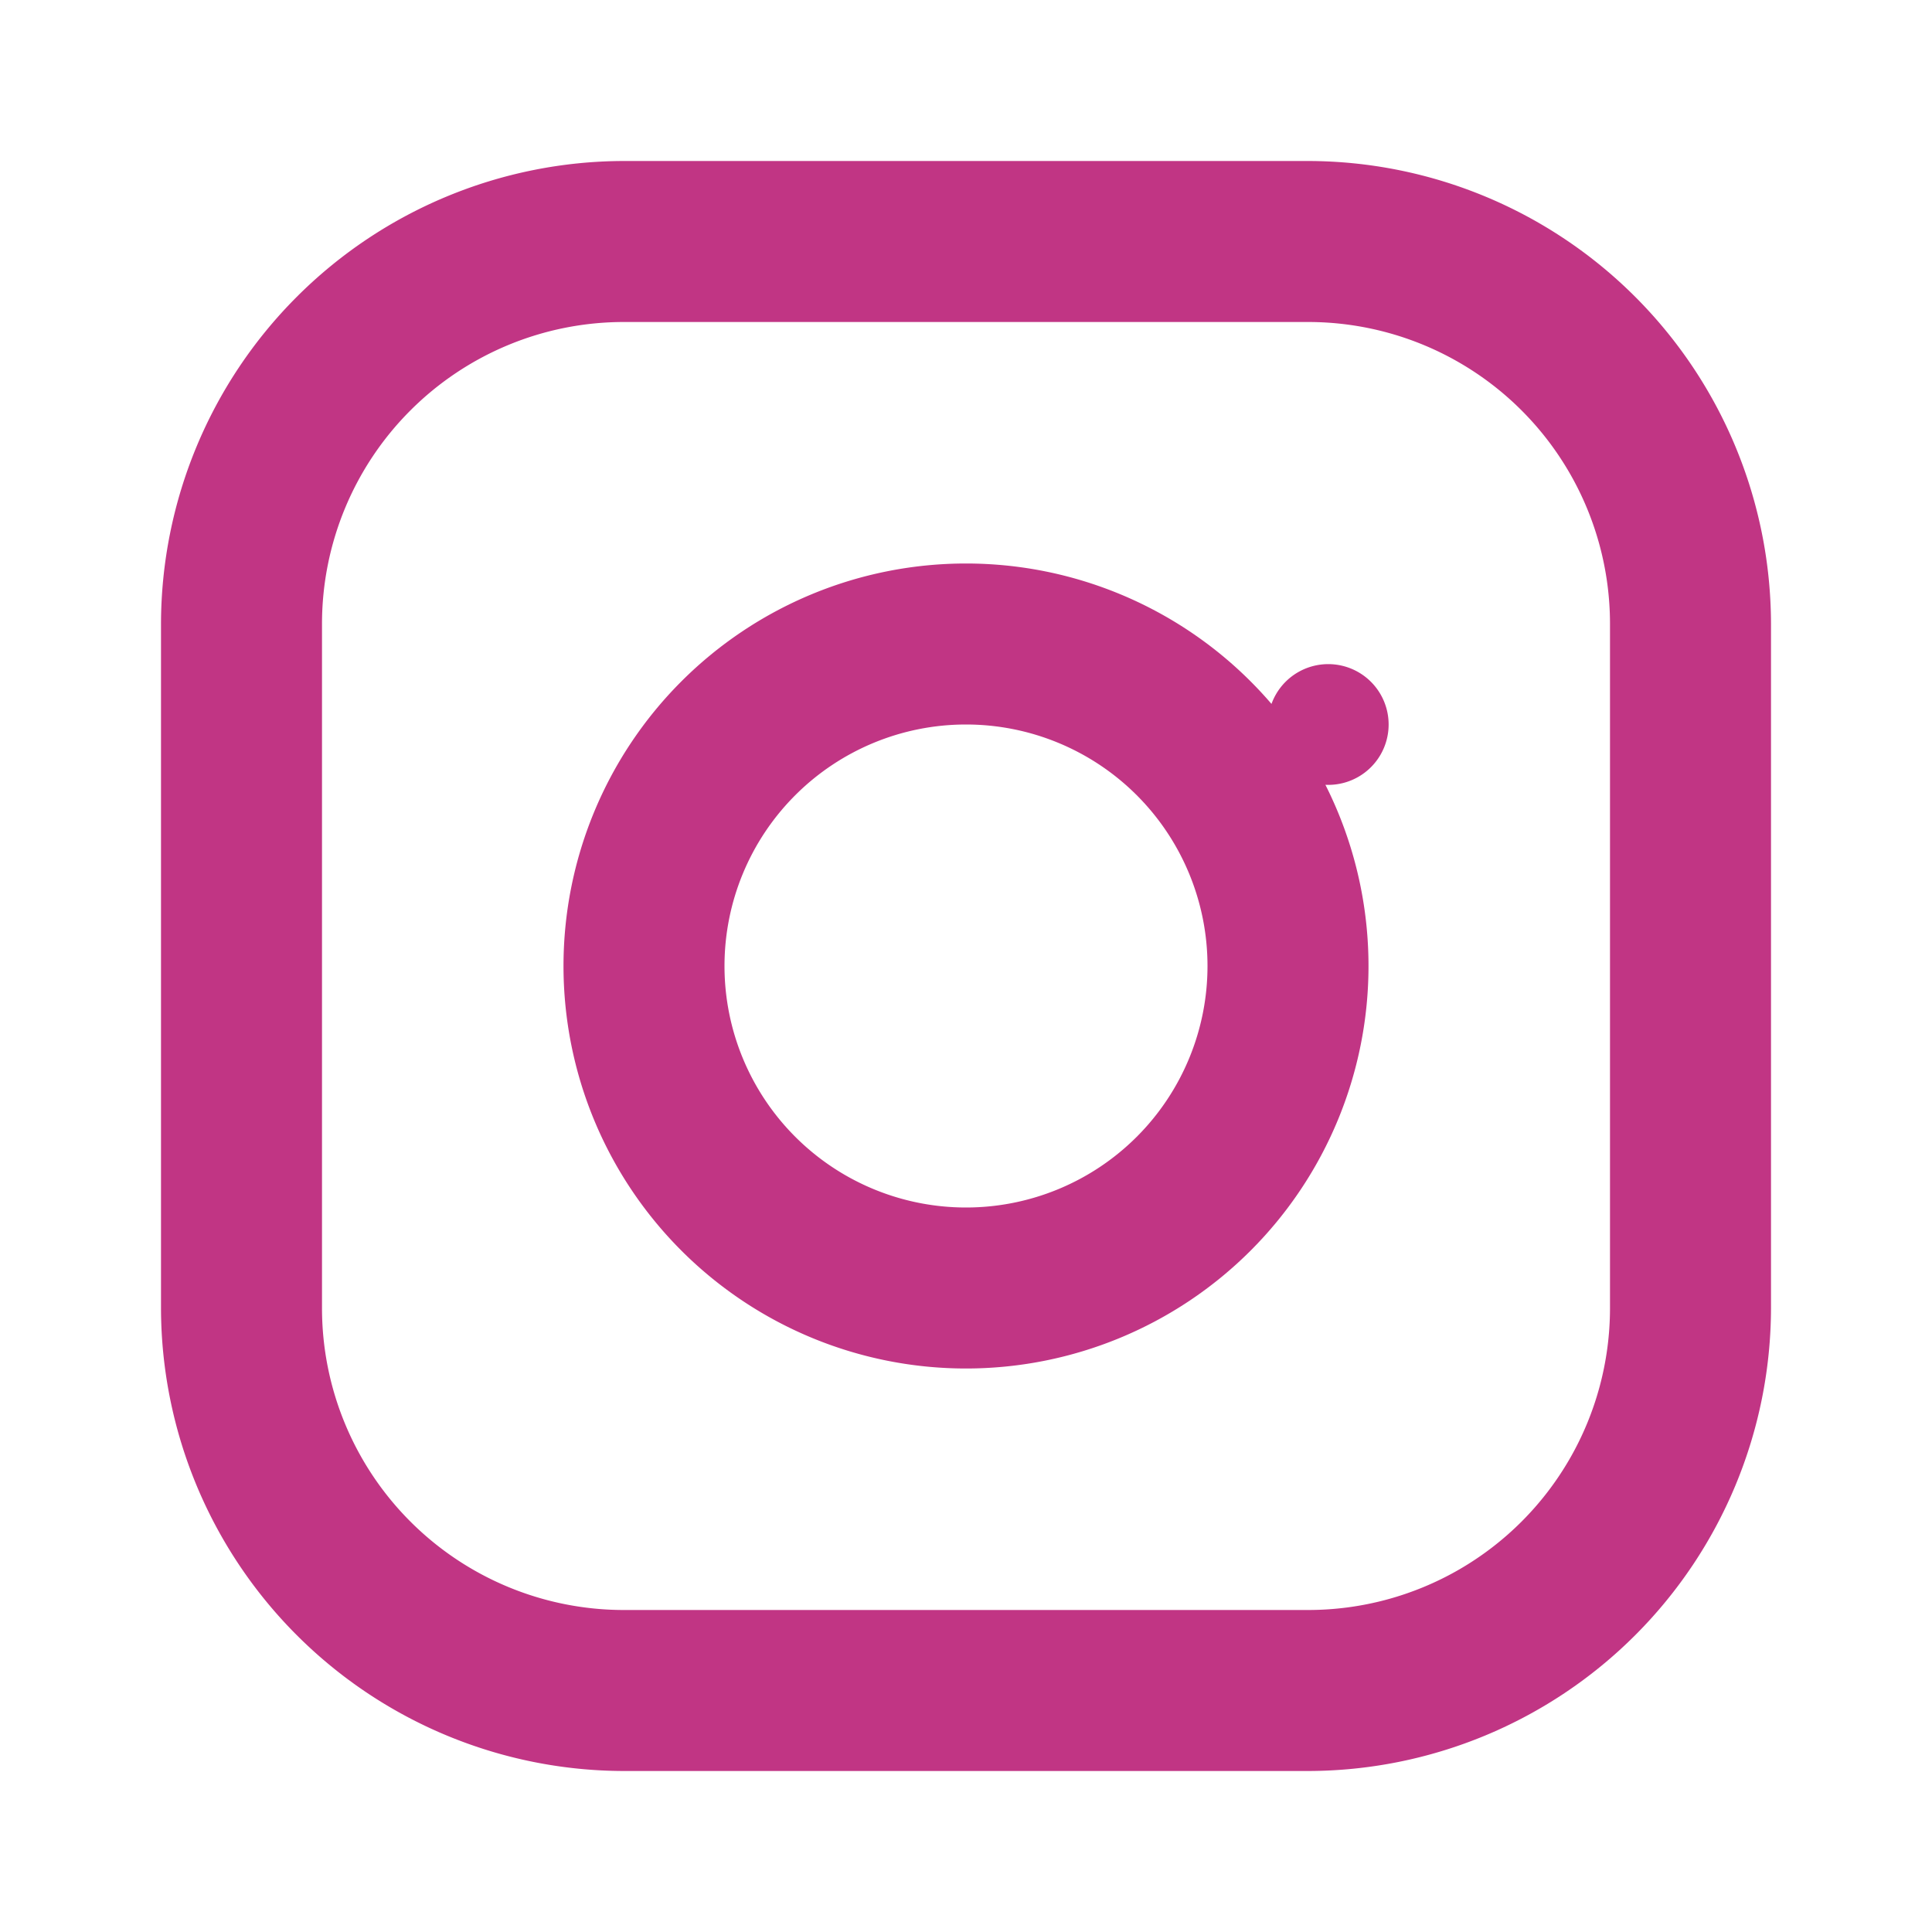 <svg xmlns="http://www.w3.org/2000/svg" width="40" height="40" viewBox="0 0 24 24" fill="#C13584">
  <path d="M7.75 2h8.5A5.76 5.76 0 0 1 22 7.75v8.5A5.76 5.76 0 0 1 16.25 22h-8.5A5.76 5.76 0 0 1 2 16.25v-8.5A5.76 5.76 0 0 1 7.75 2zm0 2A3.75 3.75 0 0 0 4 7.75v8.5A3.75 3.75 0 0 0 7.75 20h8.5A3.75 3.75 0 0 0 20 16.25v-8.5A3.75 3.75 0 0 0 16.25 4h-8.5zM12 7a5 5 0 1 1 0 10 5 5 0 0 1 0-10zm0 2a3 3 0 1 0 0 6 3 3 0 0 0 0-6zm4.5-.75a.75.75 0 1 1 0 1.5.75.75 0 0 1 0-1.5z"/>
</svg>